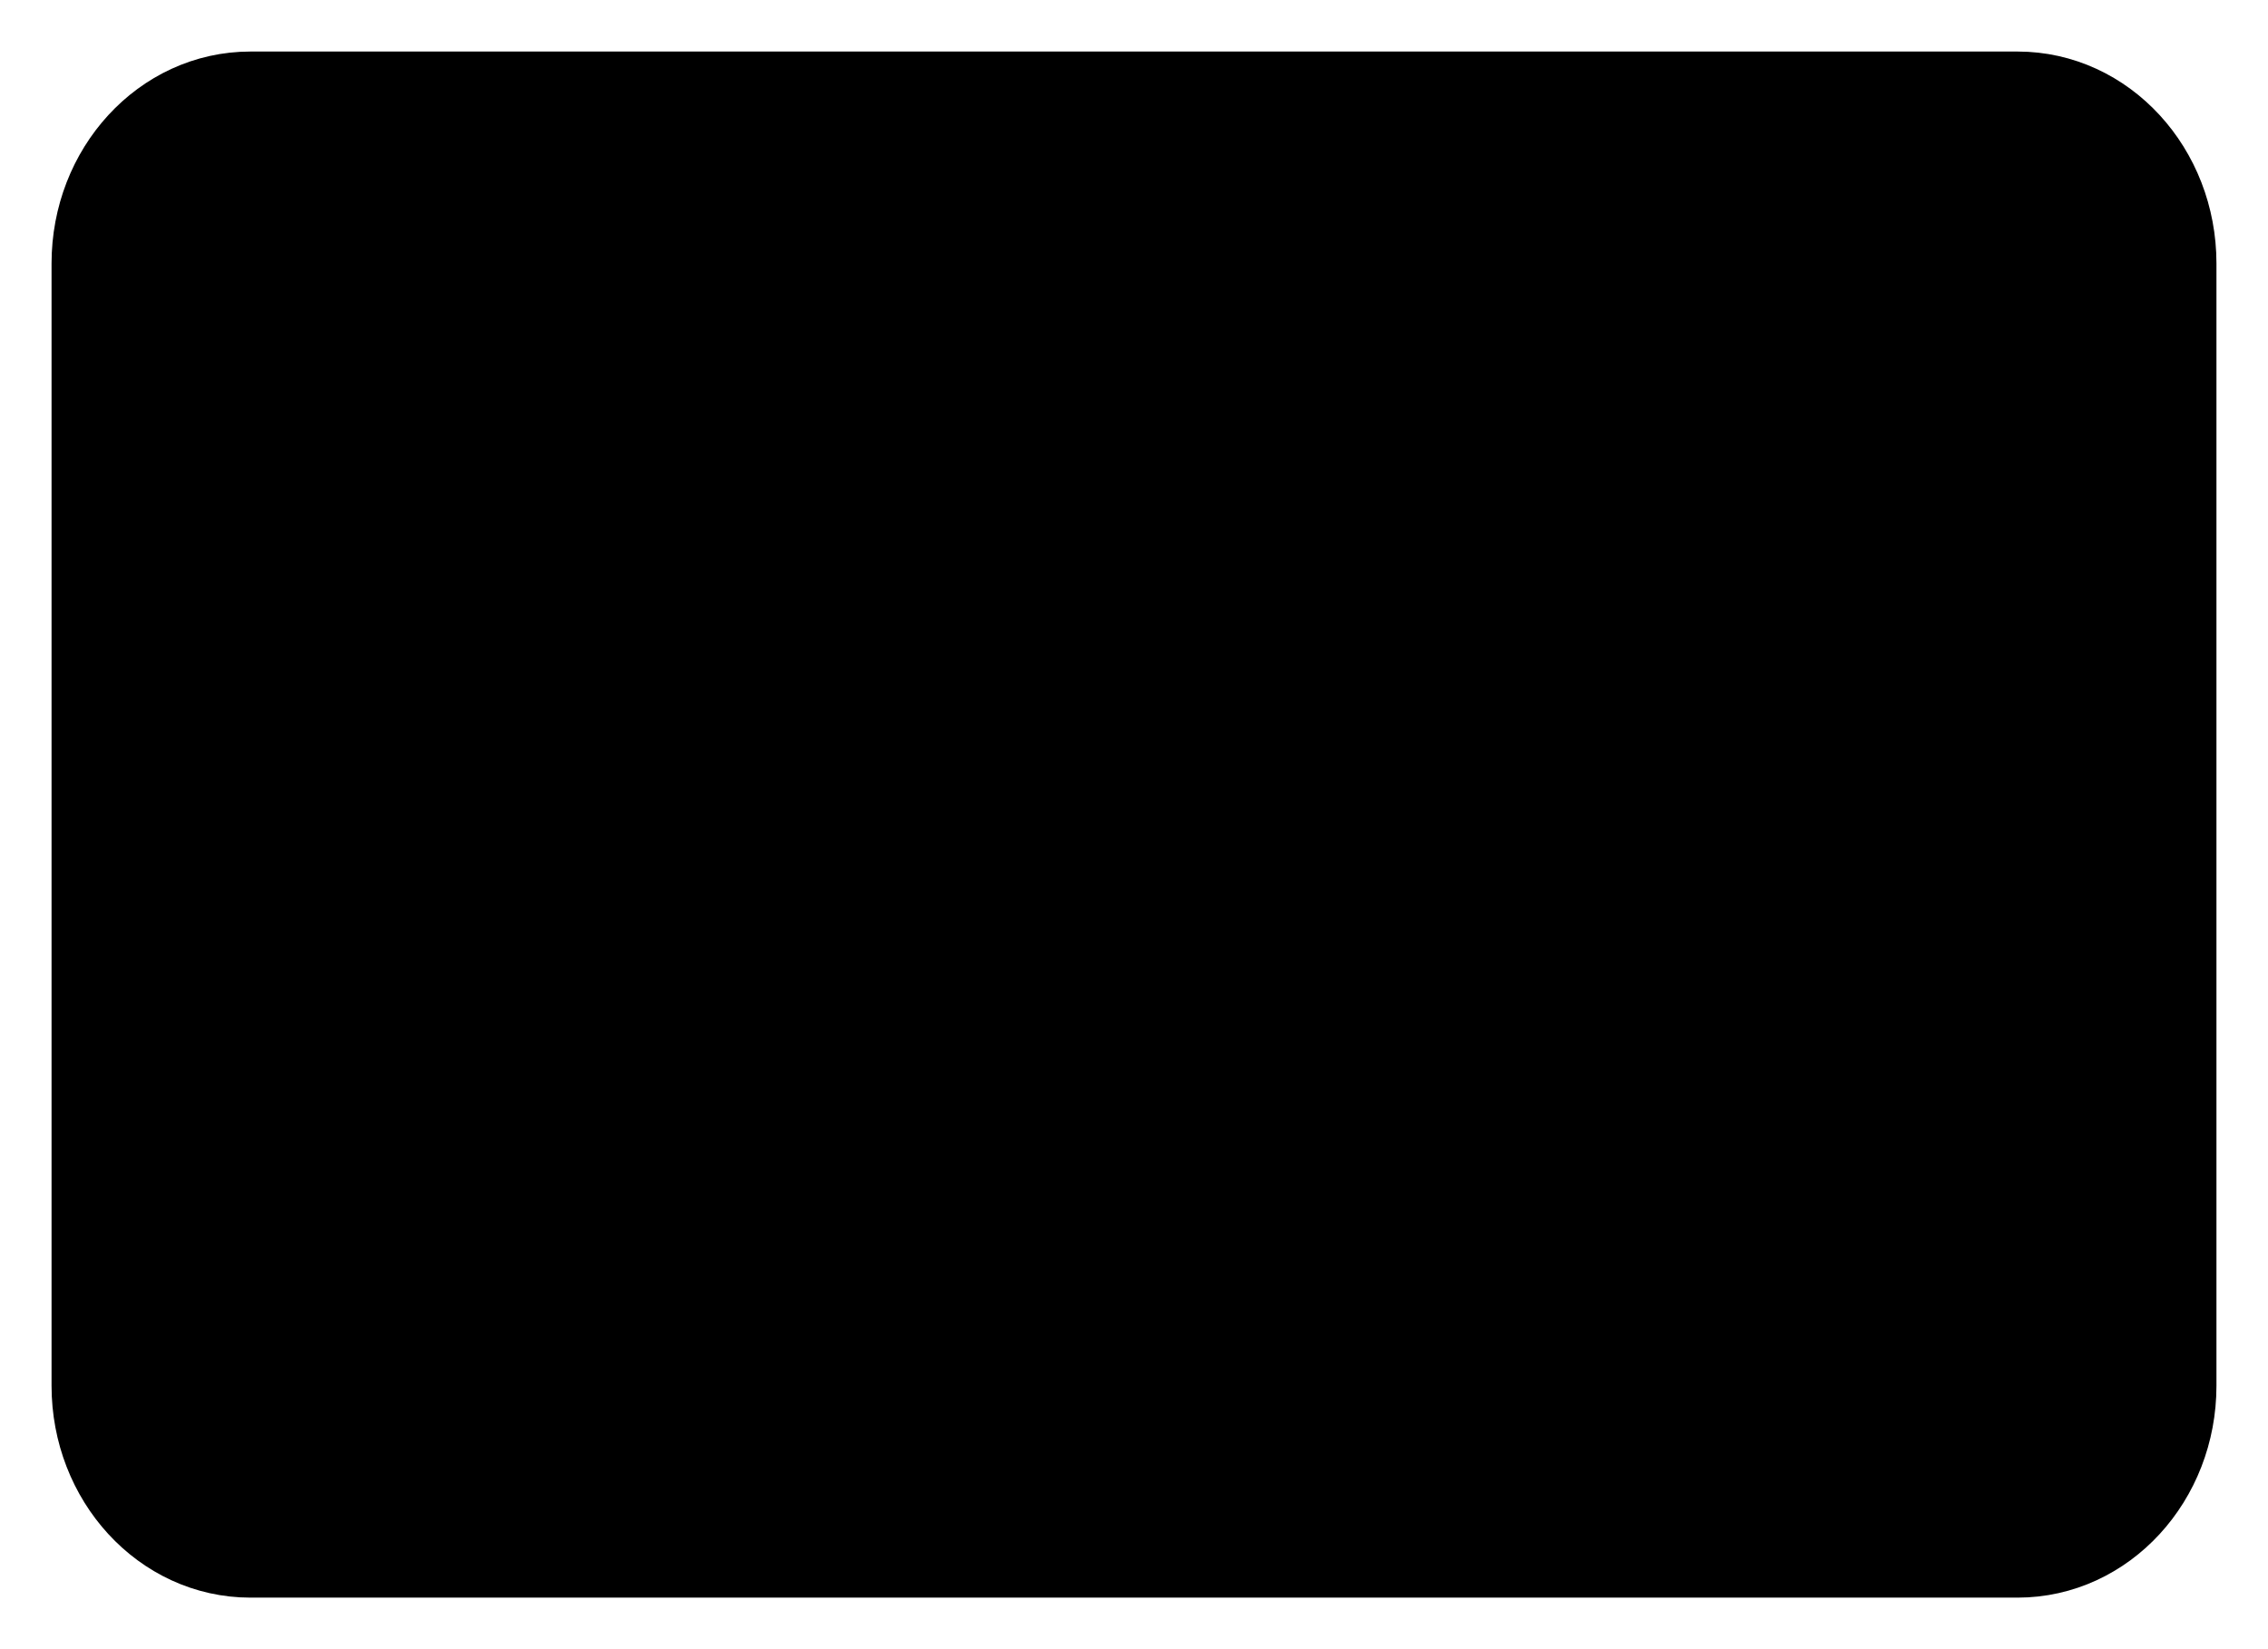 <svg width="22" height="16" viewBox="0 0 22 16" xmlns="http://www.w3.org/2000/svg">
<path d="M21 2.556V13.444C21 14.304 20.36 15 19.571 15H2.429C1.64 15 1 14.304 1 13.444V2.556M21 2.556C21 1.696 20.36 1 19.571 1H2.429C1.64 1 1 1.696 1 2.556M21 2.556L12.859 10.153C11.79 11.152 10.211 11.152 9.141 10.153L1 2.556" stroke="currentColor" stroke-linecap="round" stroke-linejoin="round"/>
</svg>
